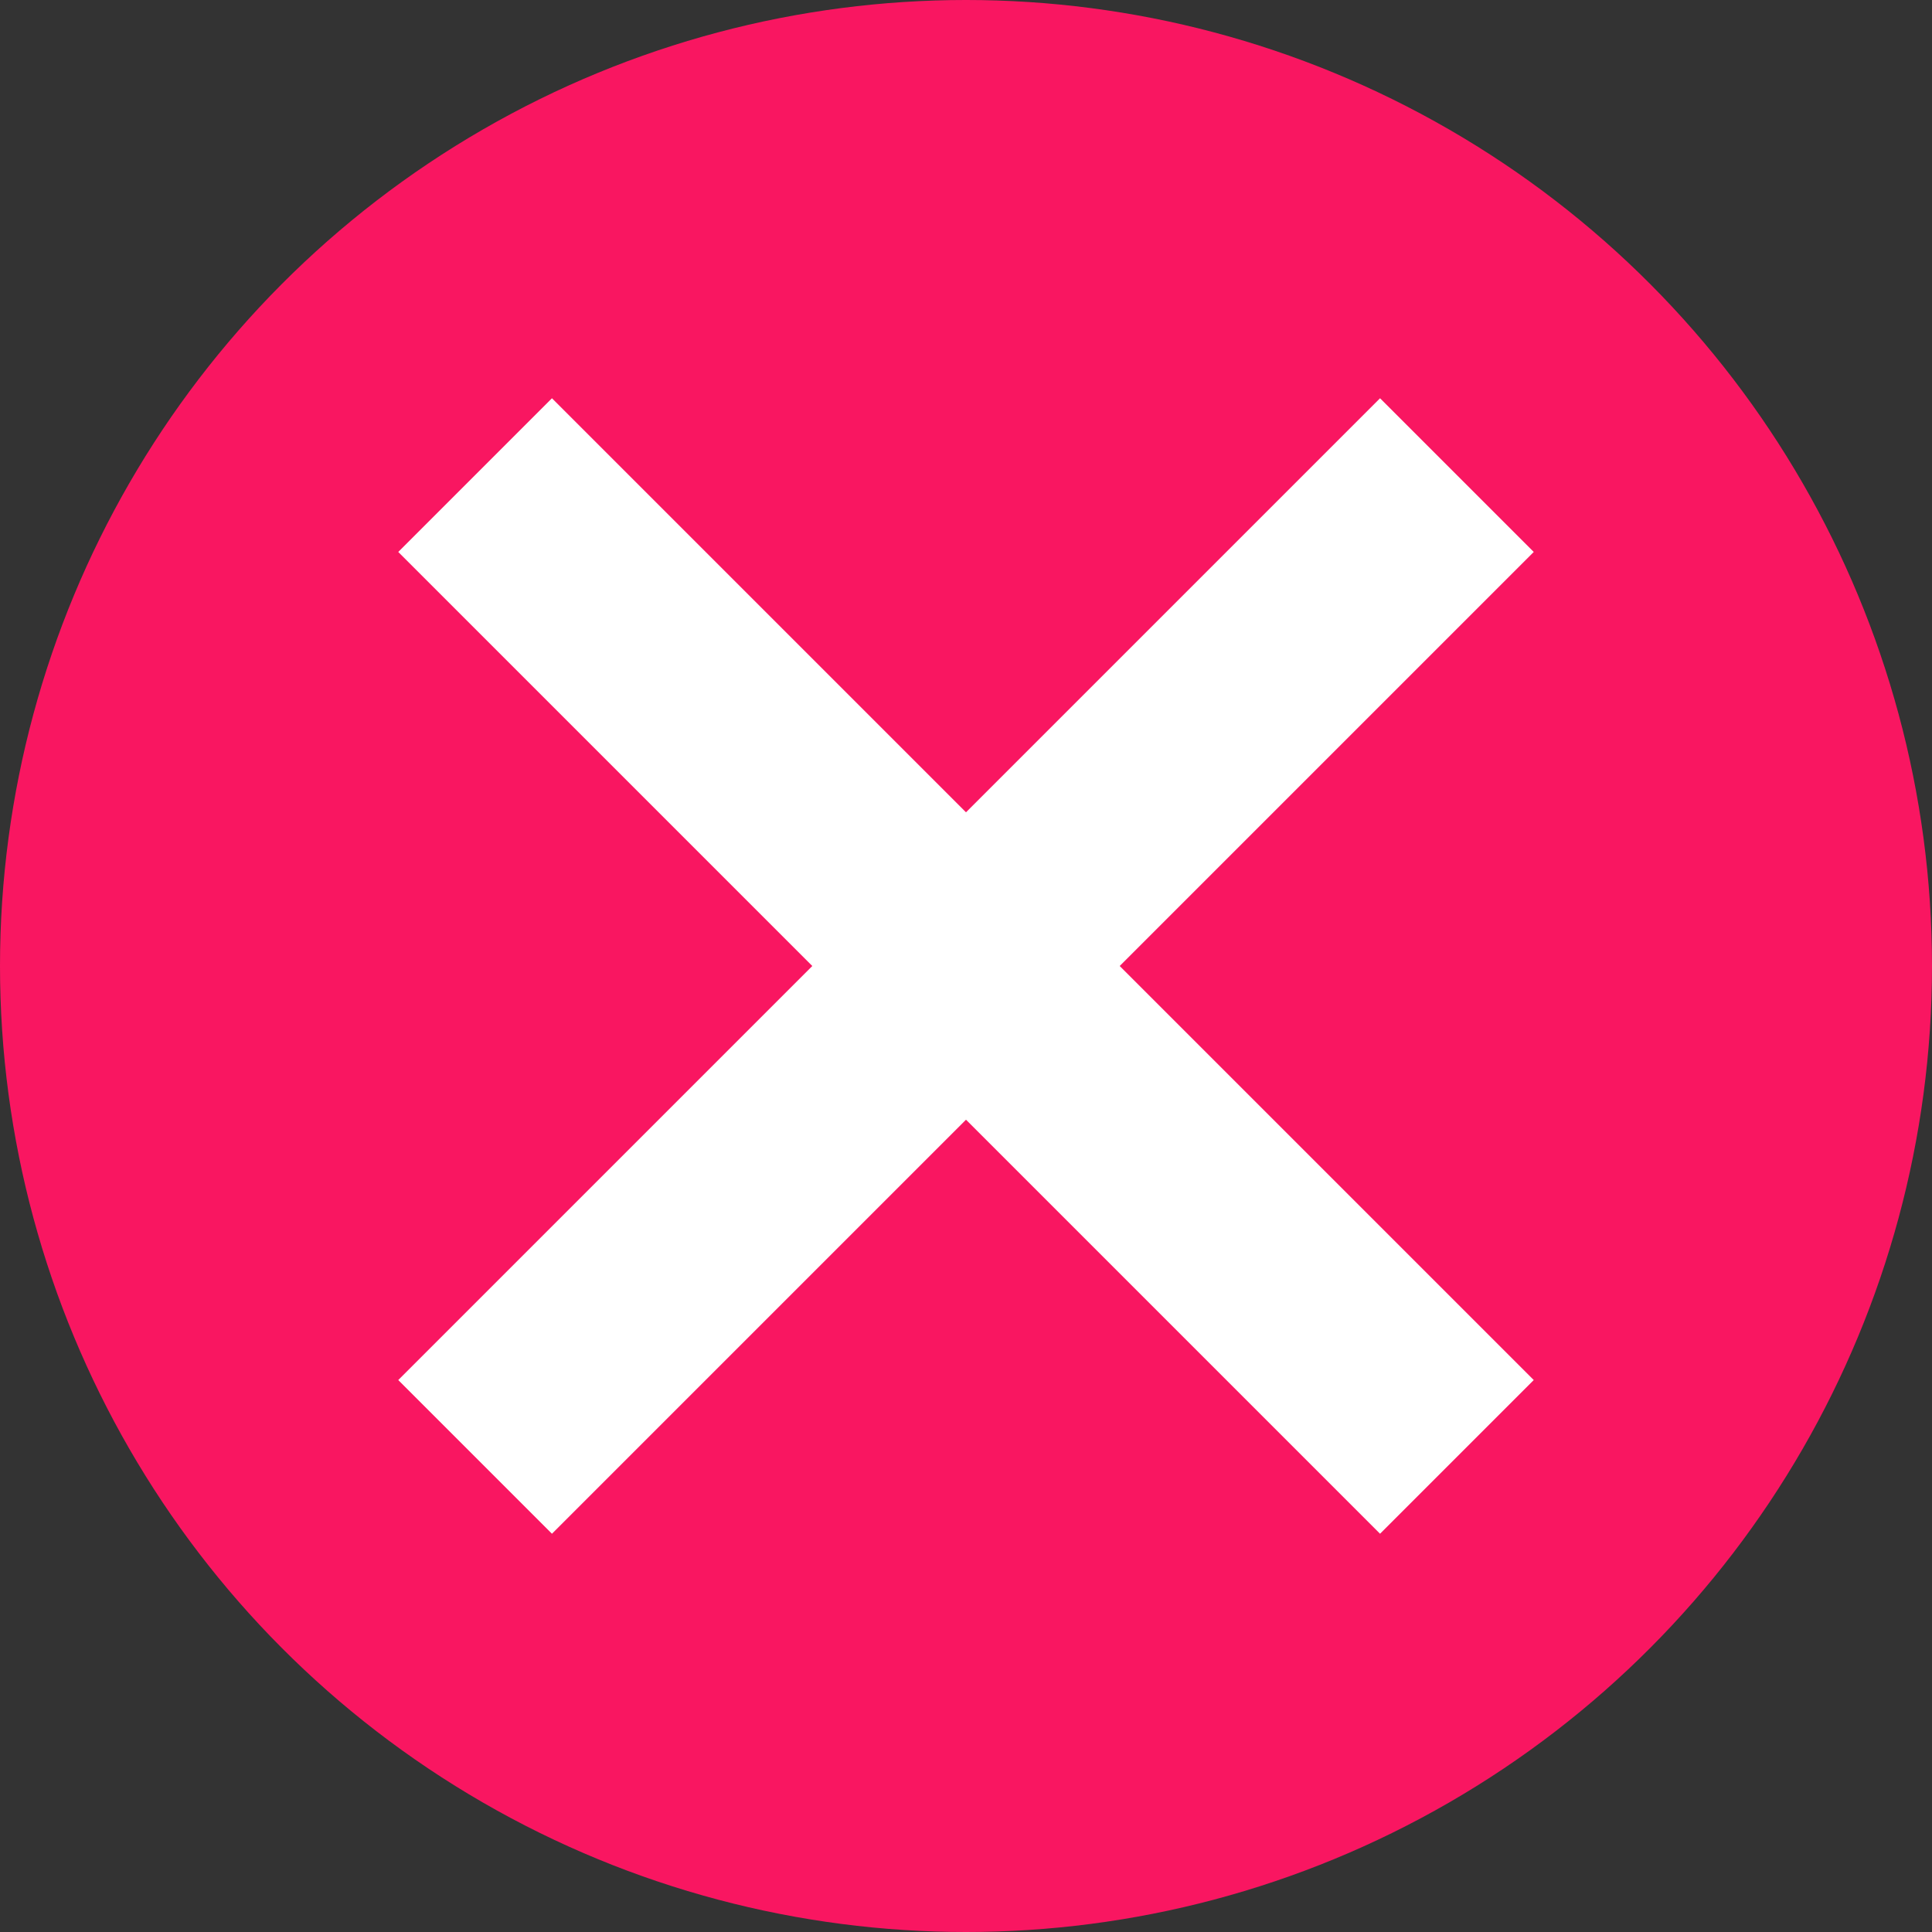 <?xml version="1.0" encoding="UTF-8"?>
<svg width="16px" height="16px" viewBox="0 0 16 16" version="1.1" xmlns="http://www.w3.org/2000/svg" xmlns:xlink="http://www.w3.org/1999/xlink">
    <rect x="0" y="0" width="16" height="16" fill="#333333" stroke="none"/>
    <!-- Generator: Sketch 47.1 (45422) - http://www.bohemiancoding.com/sketch -->
    <title>Icon/Error/Red 16 Fill</title>
    <desc>Created with Sketch.</desc>
    <defs></defs>
    <g id="Symbols" stroke="none" stroke-width="1" fill="none" fill-rule="evenodd">
        <g id="Icon/Error/Red-16-Fill">
            <circle id="Oval-2" fill="#F91661" cx="8" cy="8" r="8"></circle>
            <path d="M11.429,4.571 L4.571,11.429" id="Line" stroke="#FFFFFF" stroke-width="1.8" stroke-linecap="square"></path>
            <path d="M11.429,11.429 L4.571,4.571" id="Line-Copy" stroke="#FFFFFF" stroke-width="1.8" stroke-linecap="square"></path>
        </g>
    </g>
</svg>